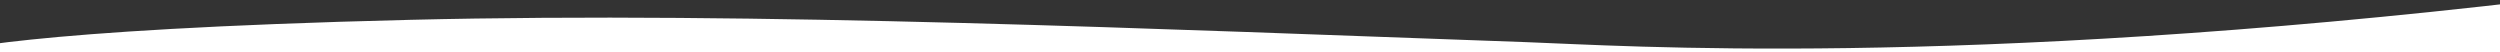 <svg width="1440" height="30" viewBox="0 0 1440 30" fill="none" xmlns="http://www.w3.org/2000/svg">
<rect x="0" y="0" width="1440" height="30" fill="#333333" stroke="none"/>
<g clip-path="url(#clip0)">
<path d="M-30 30C-30 30 9.17 16.971 236.131 11.425C435.799 6.548 667.709 16.771 879.397 24.287C933.981 26.225 1125.45 39.521 1462.14 0C1462.14 40.958 1462.14 19.042 1462.14 19.042V30H-30Z" fill="white"/>
</g>
<defs>
<clipPath id="clip0">
<rect width="1492" height="30" fill="white" transform="translate(-30)"/>
</clipPath>
</defs>
</svg>
